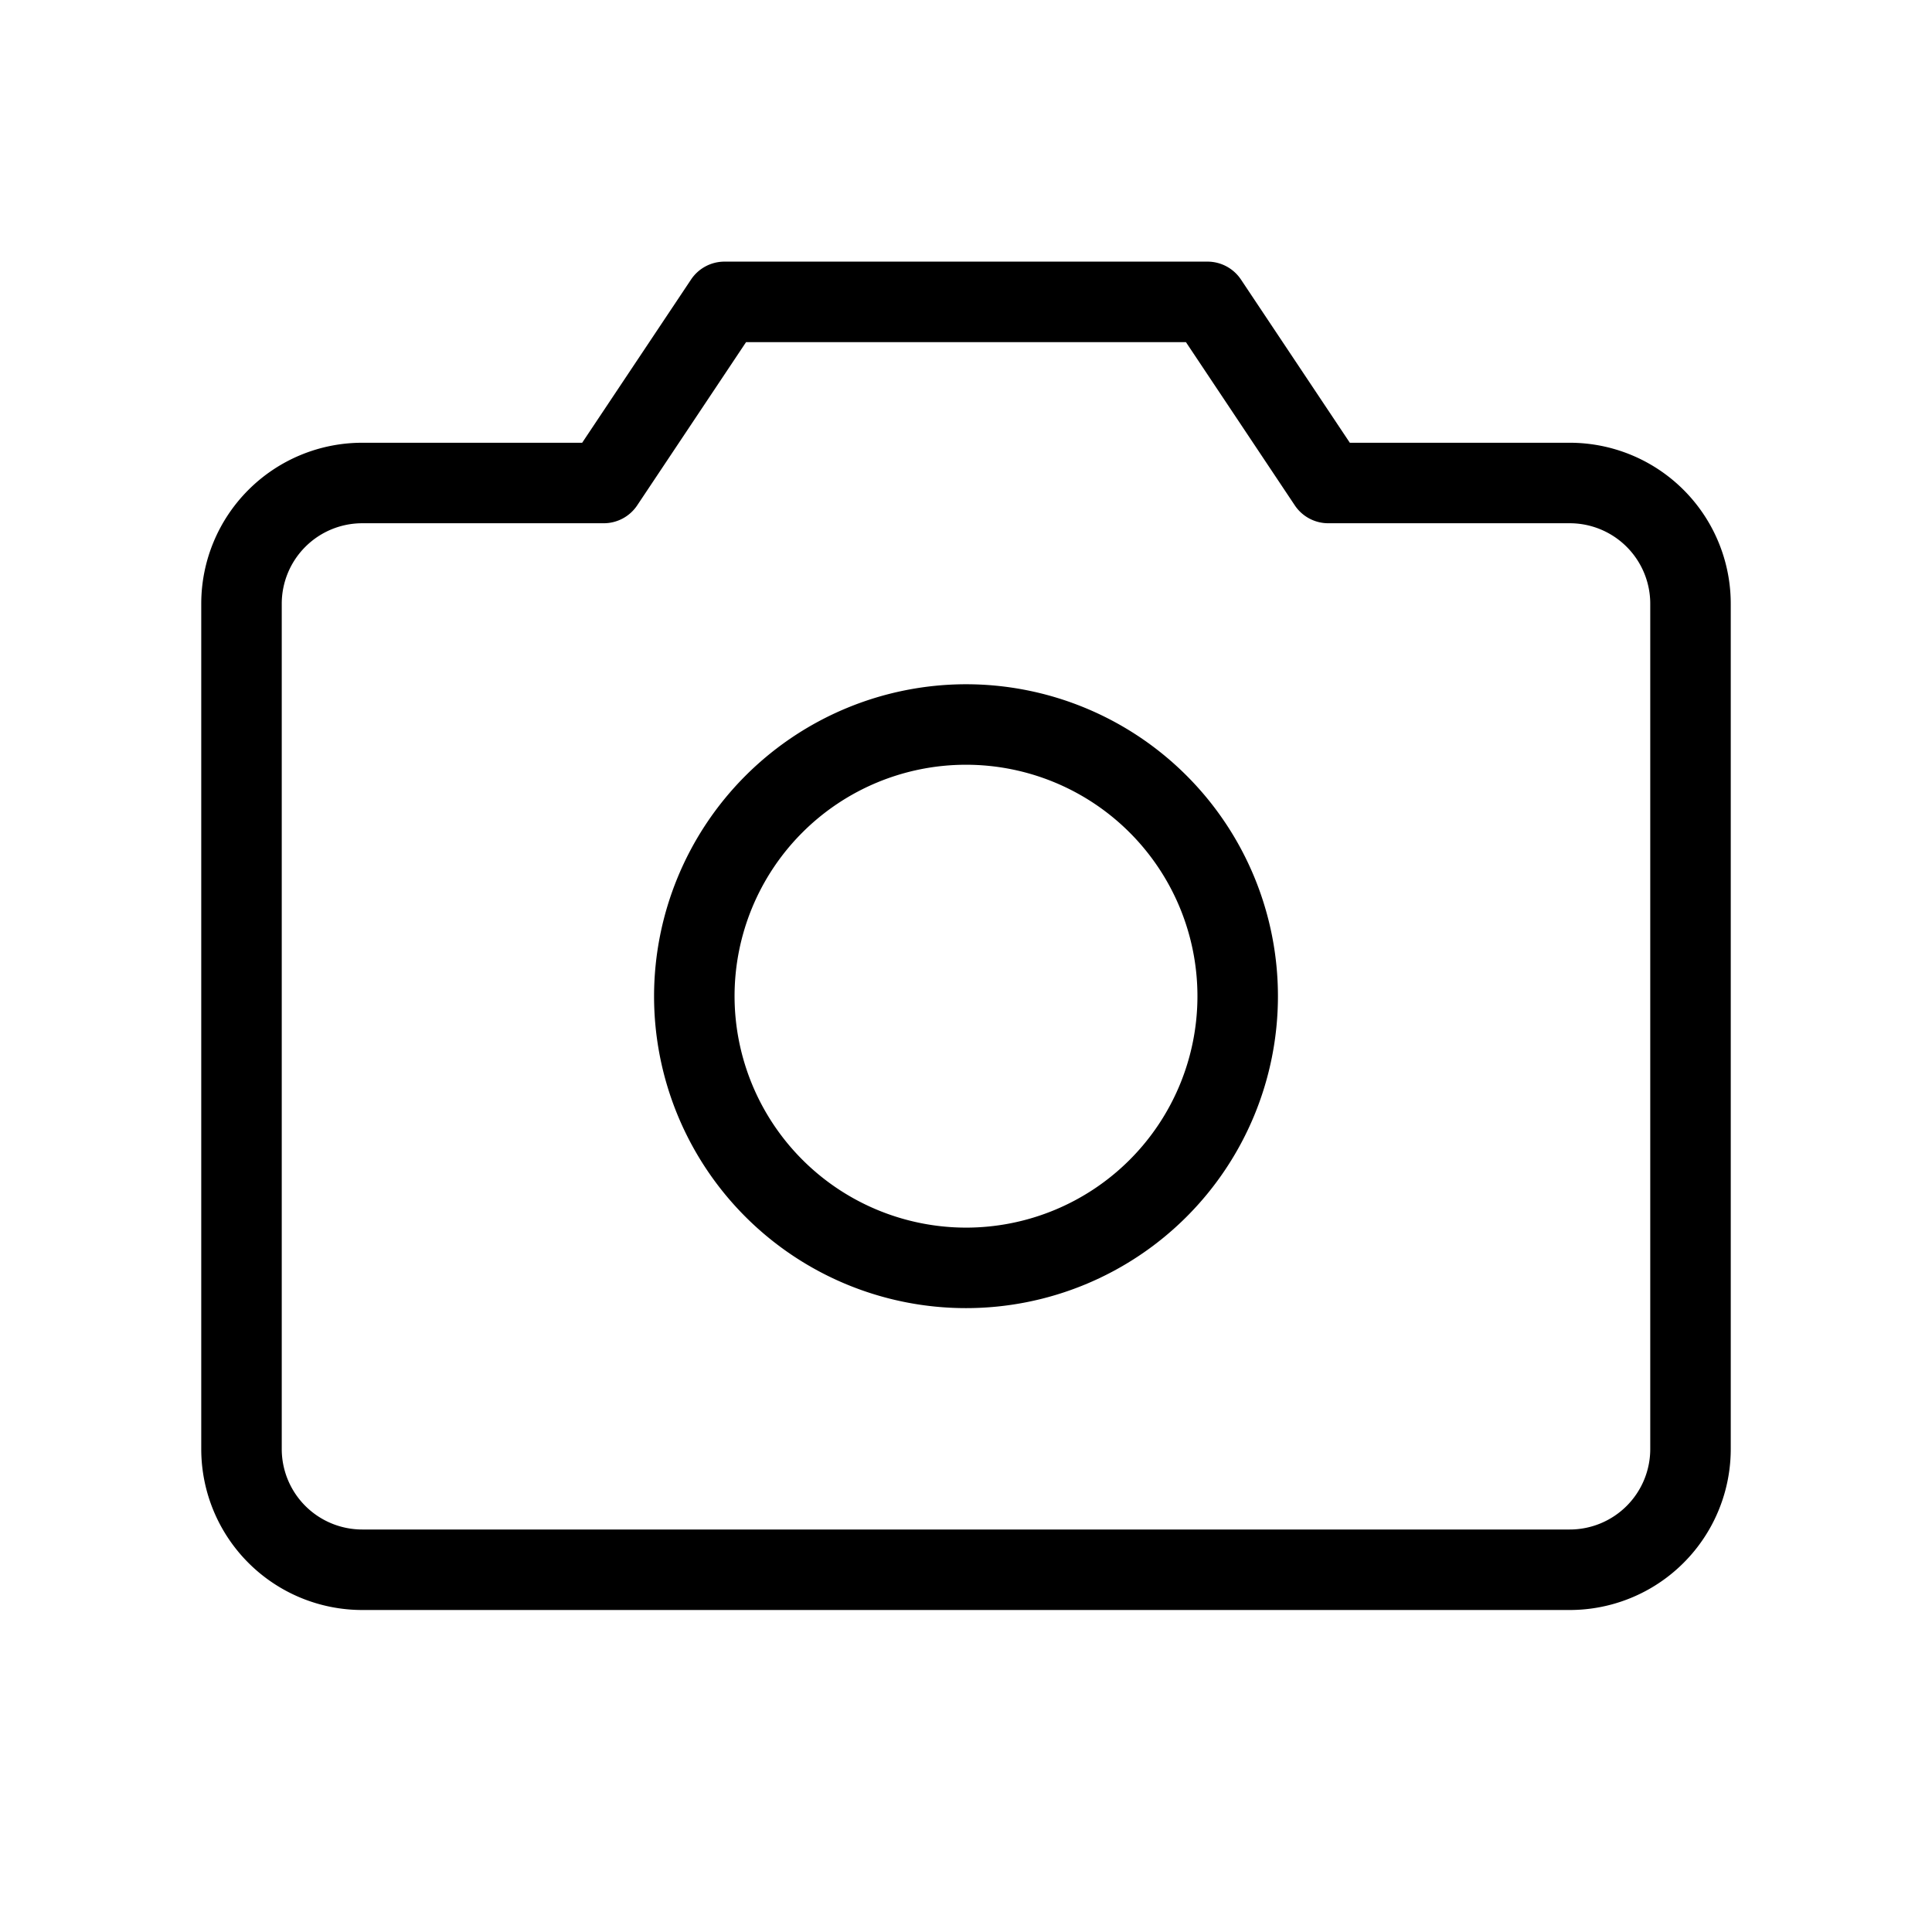 <svg xmlns="http://www.w3.org/2000/svg" width="24" height="24" fill="currentColor">
    <path d="M19.5 20h-15a2 2 0 0 1-2-2V7.5a2 2 0 0 1 2-2h2.732l1.352-2.027A.5.5 0 0 1 9 3.25h6a.5.5 0 0 1 .416.223L16.768 5.5H19.5a2 2 0 0 1 2 2V18a2 2 0 0 1-2 2zM4.5 6.5a1 1 0 0 0-1 1V18a1 1 0 0 0 1 1h15a1 1 0 0 0 1-1V7.5a1 1 0 0 0-1-1h-3a.5.5 0 0 1-.416-.223L14.732 4.25H9.268L7.916 6.277A.5.5 0 0 1 7.5 6.5z"/>
    <path d="M12 8.5a3.875 3.875 0 1 1-3.875 3.875A3.879 3.879 0 0 1 12 8.5zm0 6.75a2.875 2.875 0 1 0-2.875-2.875A2.878 2.878 0 0 0 12 15.25z"/>
</svg>